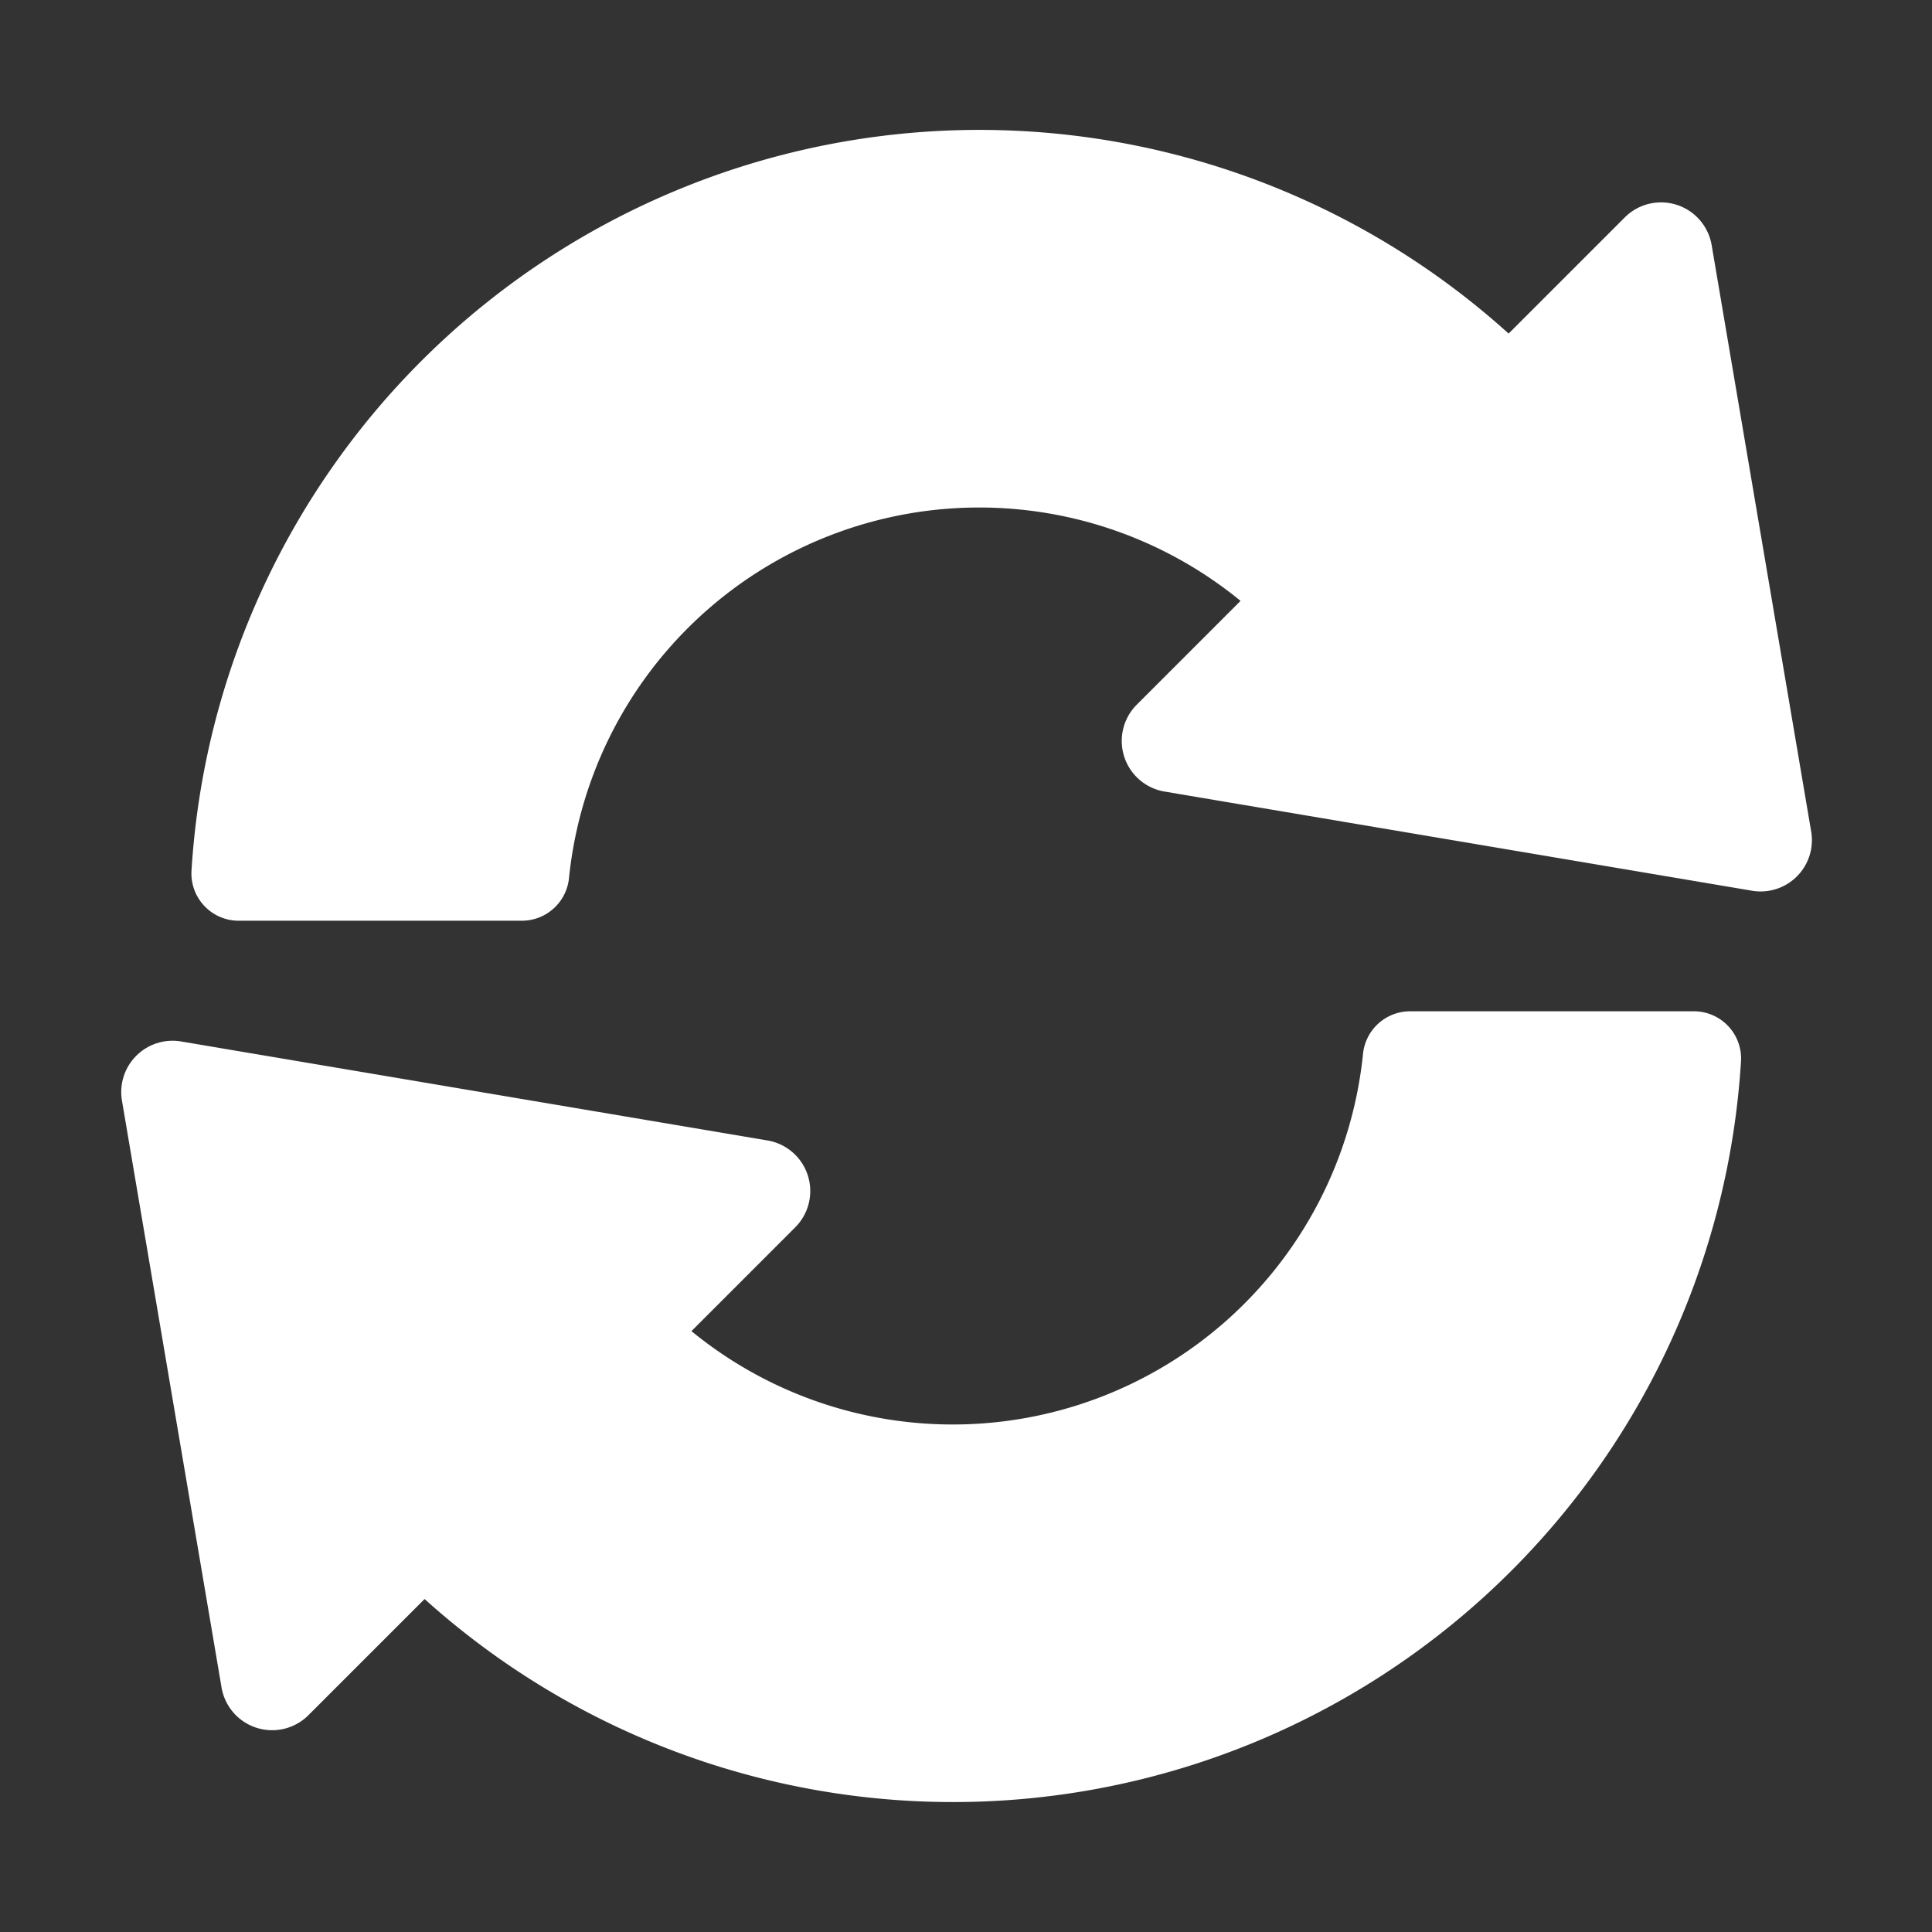 <svg xmlns="http://www.w3.org/2000/svg" viewBox="0 0 128 128"><rect x="0" y="0" width="128" height="128" fill="#333333" stroke="none"/><defs><style>.cls-1{fill:none;}.cls-2{fill:#fff;}</style></defs><title>Rebirth White </title><g id="Layer_2" data-name="Layer 2"><g id="_1-13" data-name="1-13"><rect class="cls-1" width="128" height="128"/><path class="cls-2" d="M112.19,67H93.4a3.14,3.14,0,0,0-3.1,2.85A27.32,27.32,0,0,1,45.81,88.19l6.88-6.88a3.4,3.4,0,0,0-1.83-5.75L12,69a3.4,3.4,0,0,0-3.92,3.92l6.6,38.89a3.4,3.4,0,0,0,5.75,1.83l7.7-7.7a52.3,52.3,0,0,0,87.21-35.54A3.13,3.13,0,0,0,112.19,67Z"/><path class="cls-2" d="M120,55.12l-6.6-38.89a3.4,3.4,0,0,0-5.75-1.83l-7.7,7.7A52.3,52.3,0,0,0,12.69,57.64,3.13,3.13,0,0,0,15.81,61H34.6a3.14,3.14,0,0,0,3.1-2.85A27.32,27.32,0,0,1,82.19,39.81l-6.88,6.88a3.4,3.4,0,0,0,1.83,5.75L116,59A3.4,3.4,0,0,0,120,55.12Z"/></g></g></svg>